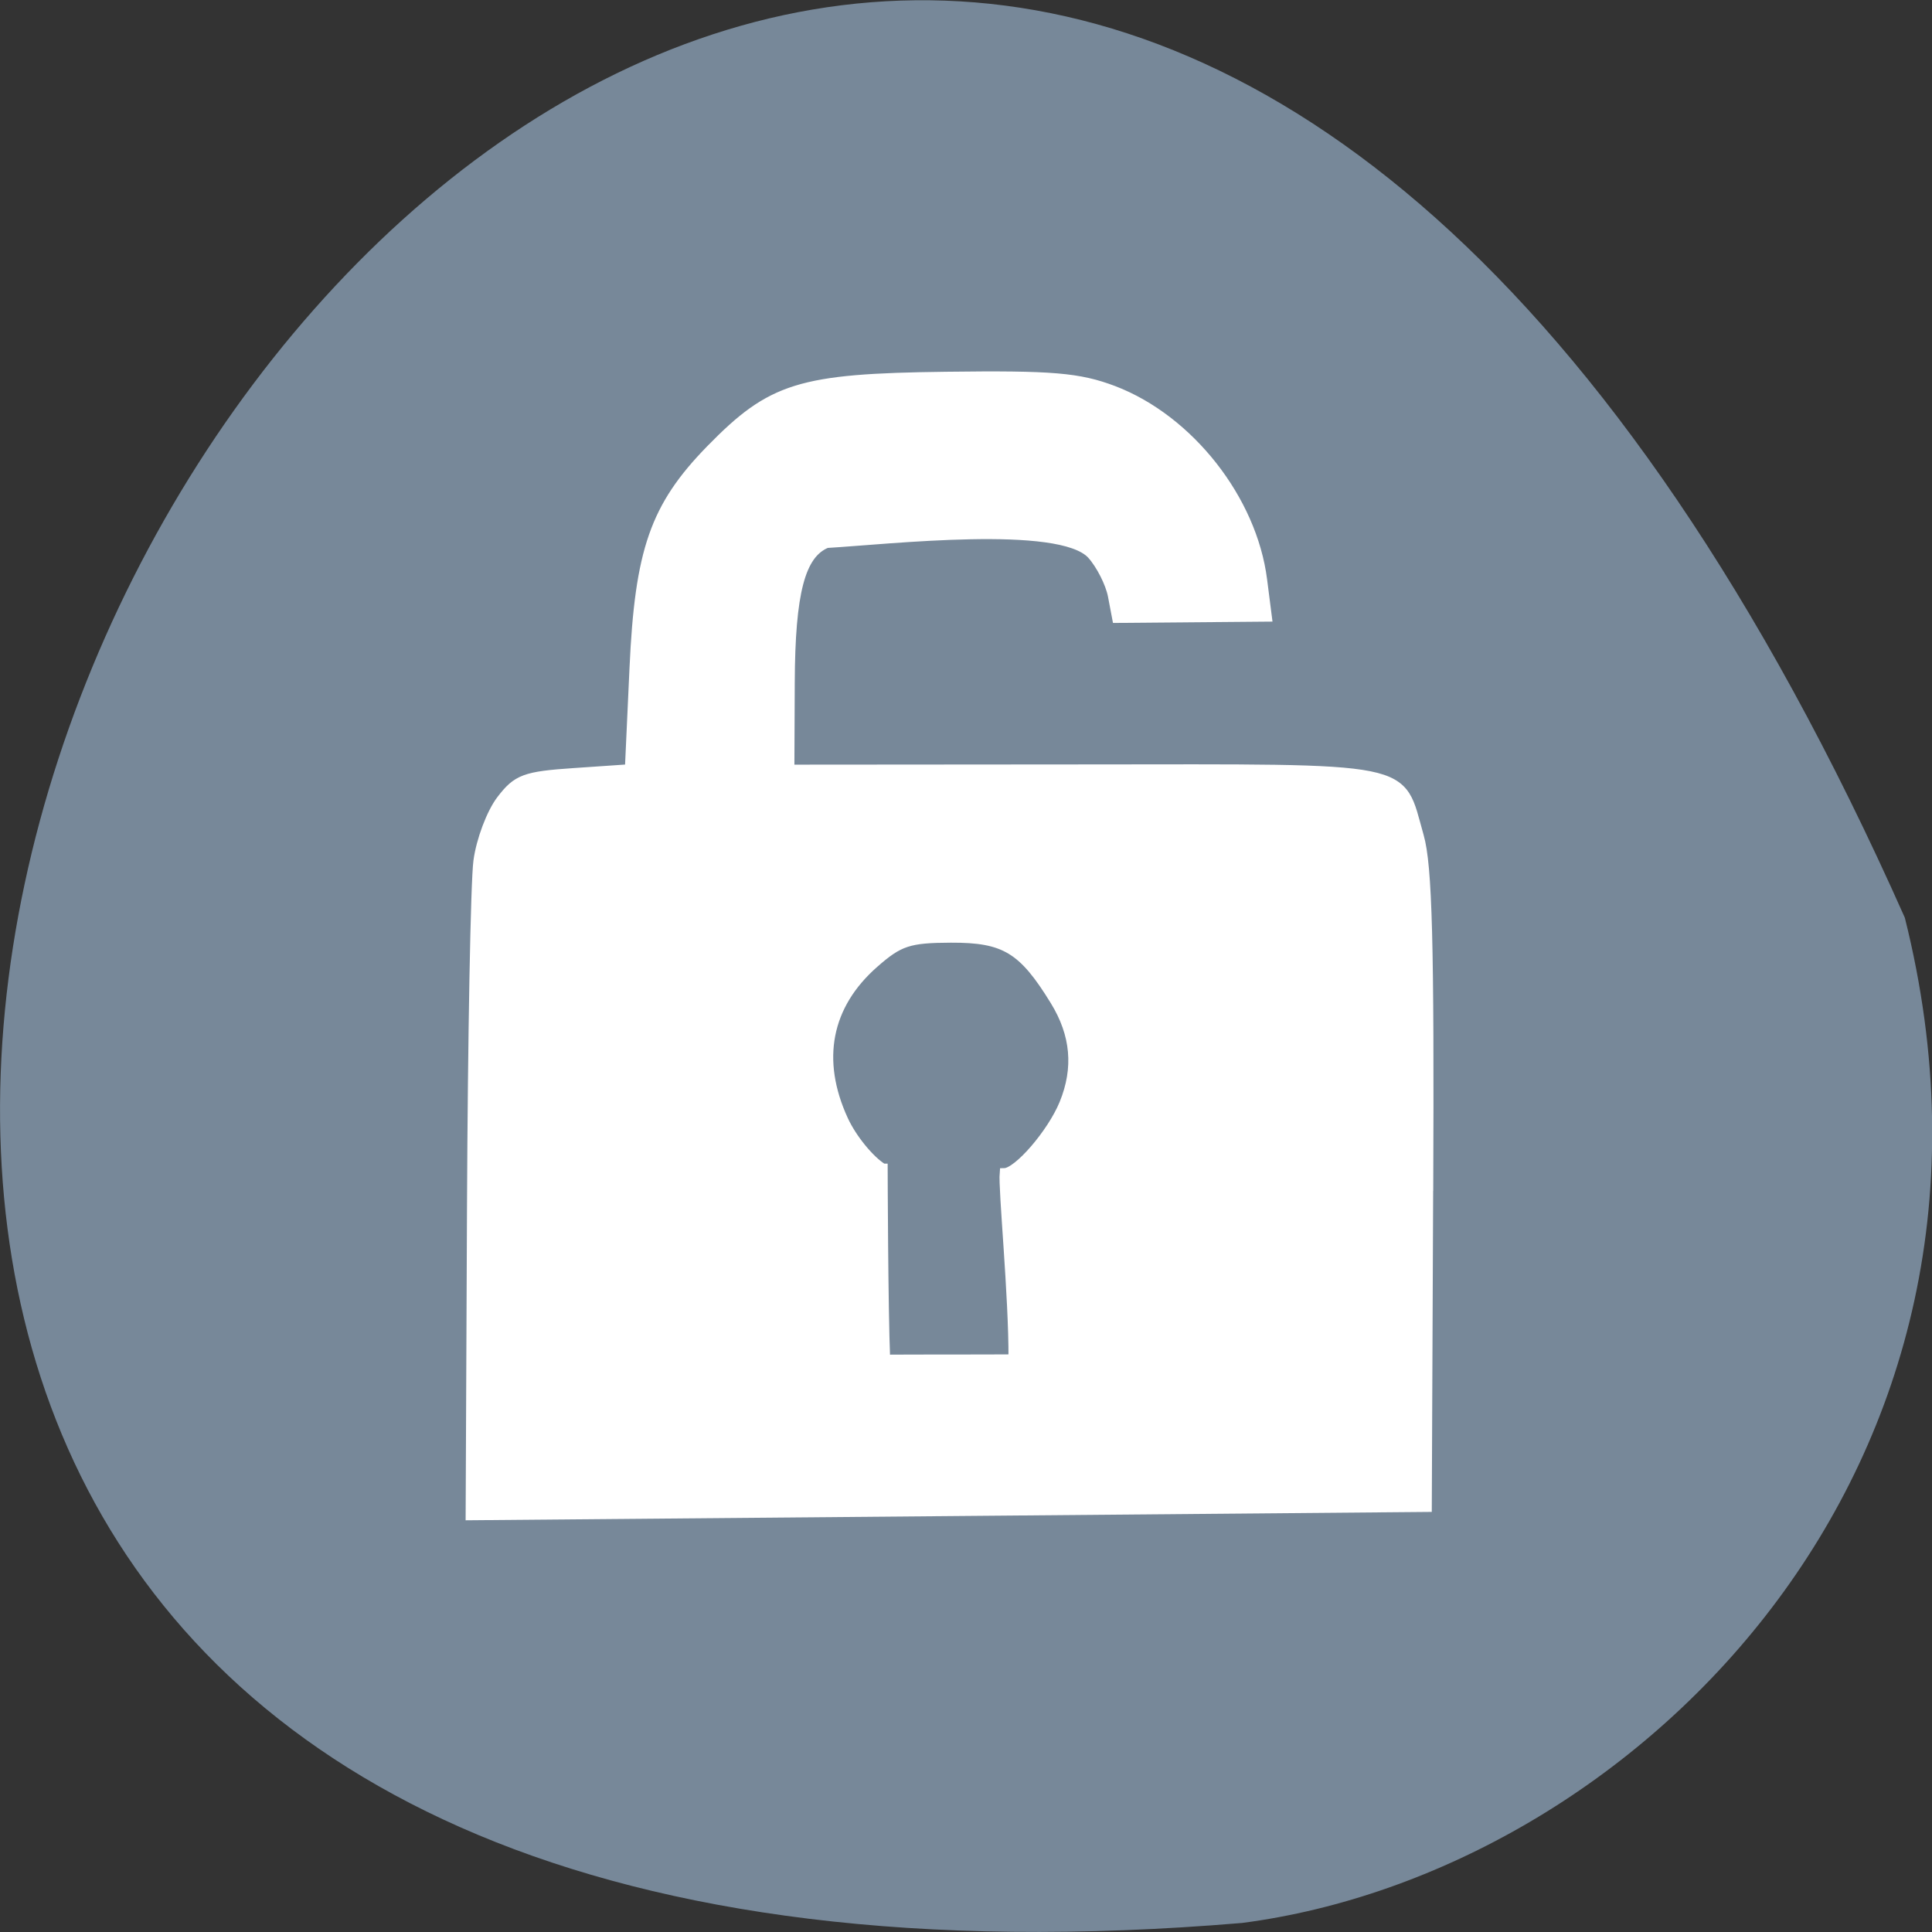 <svg xmlns="http://www.w3.org/2000/svg" viewBox="0 0 256 256"><rect x="0" y="0" width="256" height="256" fill="#333333" stroke="none"/><path d="m 252.4 121.6 c -154.3 -347 -431.5 162.1 -87.8 133.2 51.75 -6.75 106.1 -60.2 87.8 -133.2 z" style="fill:#789;color:#000"/><path d="m 189.3 157.8 c 0.14 -32.68 -0.13 -43.1 -1.25 -47 -2.69 -9.45 -0.08 -8.93 -44.3 -8.9 l -39.1 0.03 l 0.05 -11.51 c 0.05 -11.94 1.38 -17 4.84 -18.42 8.28 -0.49 30.89 -3.08 35.1 1.48 1.21 1.34 2.45 3.8 2.77 5.45 l 0.57 3 c 6.65 -0.06 13.29 -0.12 19.94 -0.17 l -0.63 -4.92 c -1.35 -10.65 -9.7 -21.26 -19.71 -25.1 -4.62 -1.75 -8.13 -2.05 -22.25 -1.87 -19.36 0.24 -23.1 1.41 -31.2 9.7 -7.38 7.57 -9.4 13.36 -10.11 29 l -0.61 13.31 l -7.32 0.5 c -6.54 0.44 -7.58 0.83 -9.7 3.61 -1.31 1.71 -2.68 5.34 -3.05 8.1 -0.37 2.73 -0.75 23.36 -0.85 45.85 l -0.18 40.89 c 42.3 -0.37 84.5 -0.74 126.8 -1.1 0.06 -13.99 0.12 -27.98 0.18 -41.97 z m -72.3 -3 c -1.74 -1.06 -4.08 -3.93 -5.21 -6.38 -3.67 -7.96 -2.25 -15.25 4.06 -20.78 3.3 -2.9 4.58 -3.32 10.14 -3.34 7.14 -0.03 9.54 1.42 13.77 8.31 2.74 4.46 3.14 8.93 1.21 13.64 -1.61 3.92 -6.11 9.13 -7.9 9.15 -0.2 2.11 1.21 16.32 1.17 24.67 -3.84 0.03 -13.1 0.01 -16.9 0.04 -0.28 -6.64 -0.33 -25.31 -0.33 -25.31 z" style="fill:#fff;stroke:#fff;fill-rule:evenodd;stroke-width:1.22"/></svg>